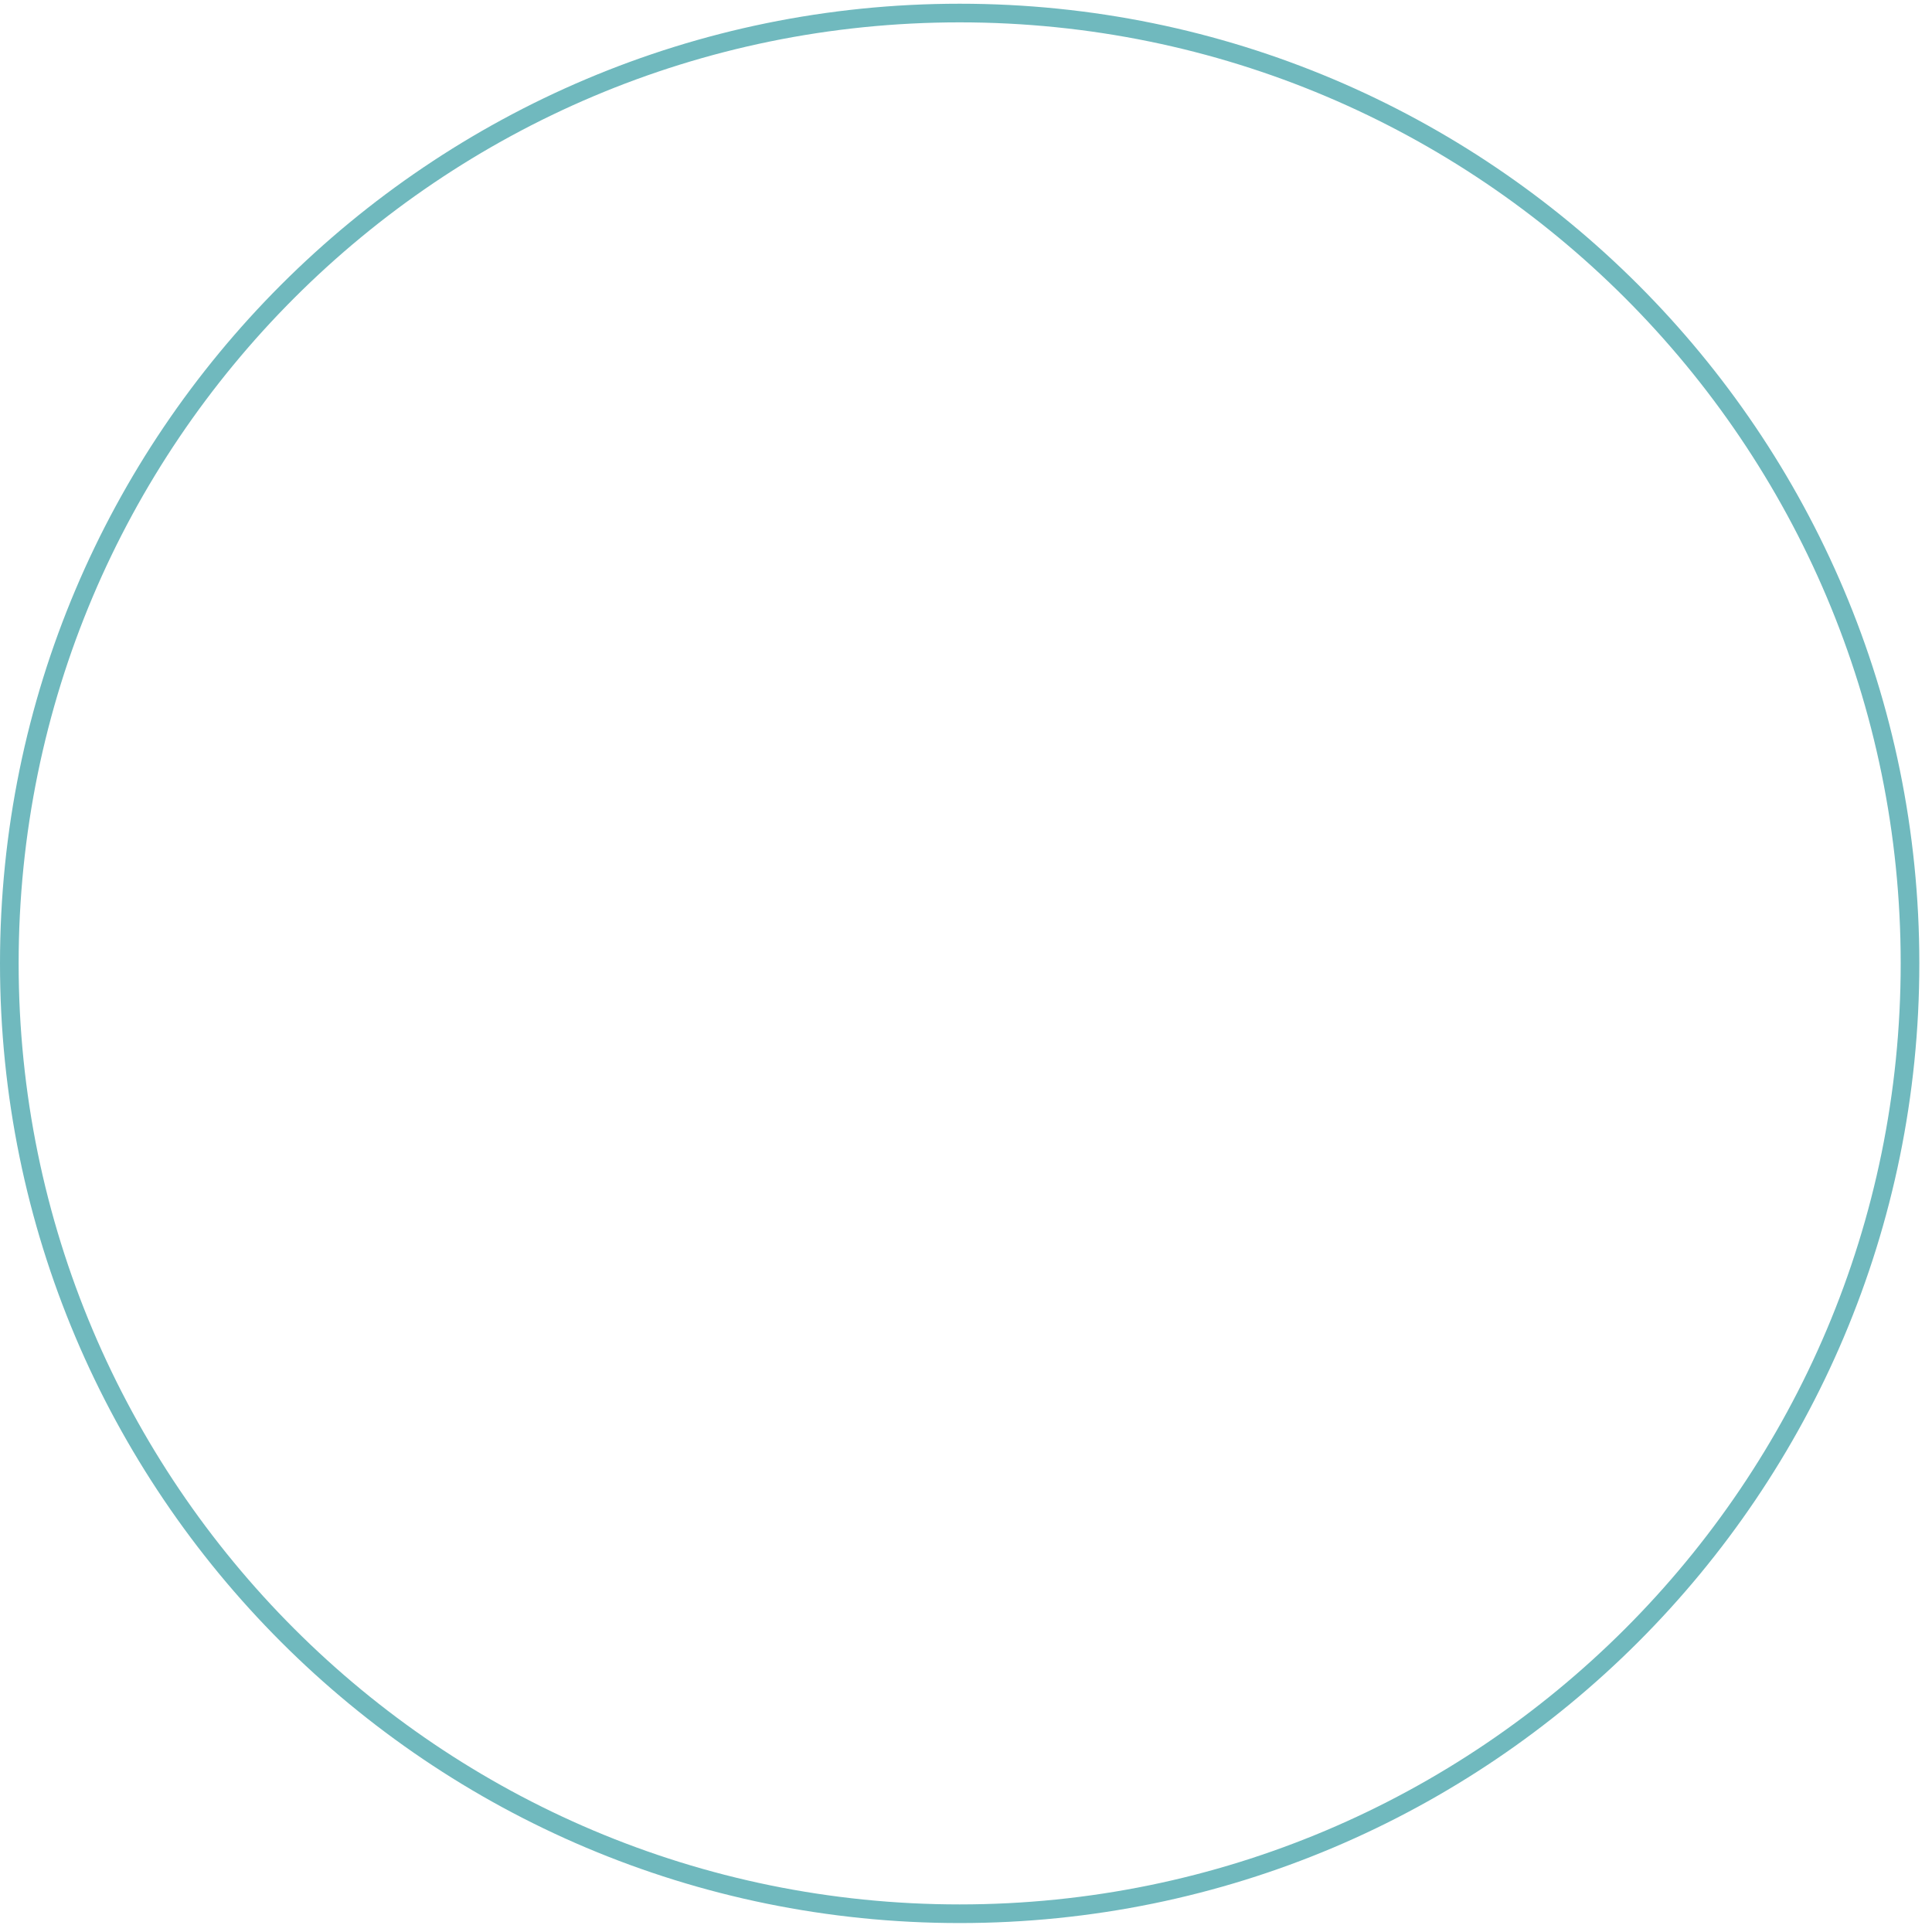 <svg width="54" height="54" viewBox="0 0 54 54" fill="none" xmlns="http://www.w3.org/2000/svg" xmlns:xlink="http://www.w3.org/1999/xlink">
<path d="M53.646,26.927C53.646,41.741 41.637,53.75 26.823,53.75C12.009,53.75 0,41.741 0,26.927C0,12.113 12.009,0.104 26.823,0.104C41.637,0.104 53.646,12.113 53.646,26.927ZM26.823,53.229C41.349,53.229 53.125,41.453 53.125,26.927C53.125,12.401 41.349,0.625 26.823,0.625C12.297,0.625 0.521,12.401 0.521,26.927C0.521,41.453 12.297,53.229 26.823,53.229Z" clip-rule="evenodd" fill-rule="evenodd" fill="#70B9BE"/>
</svg>

